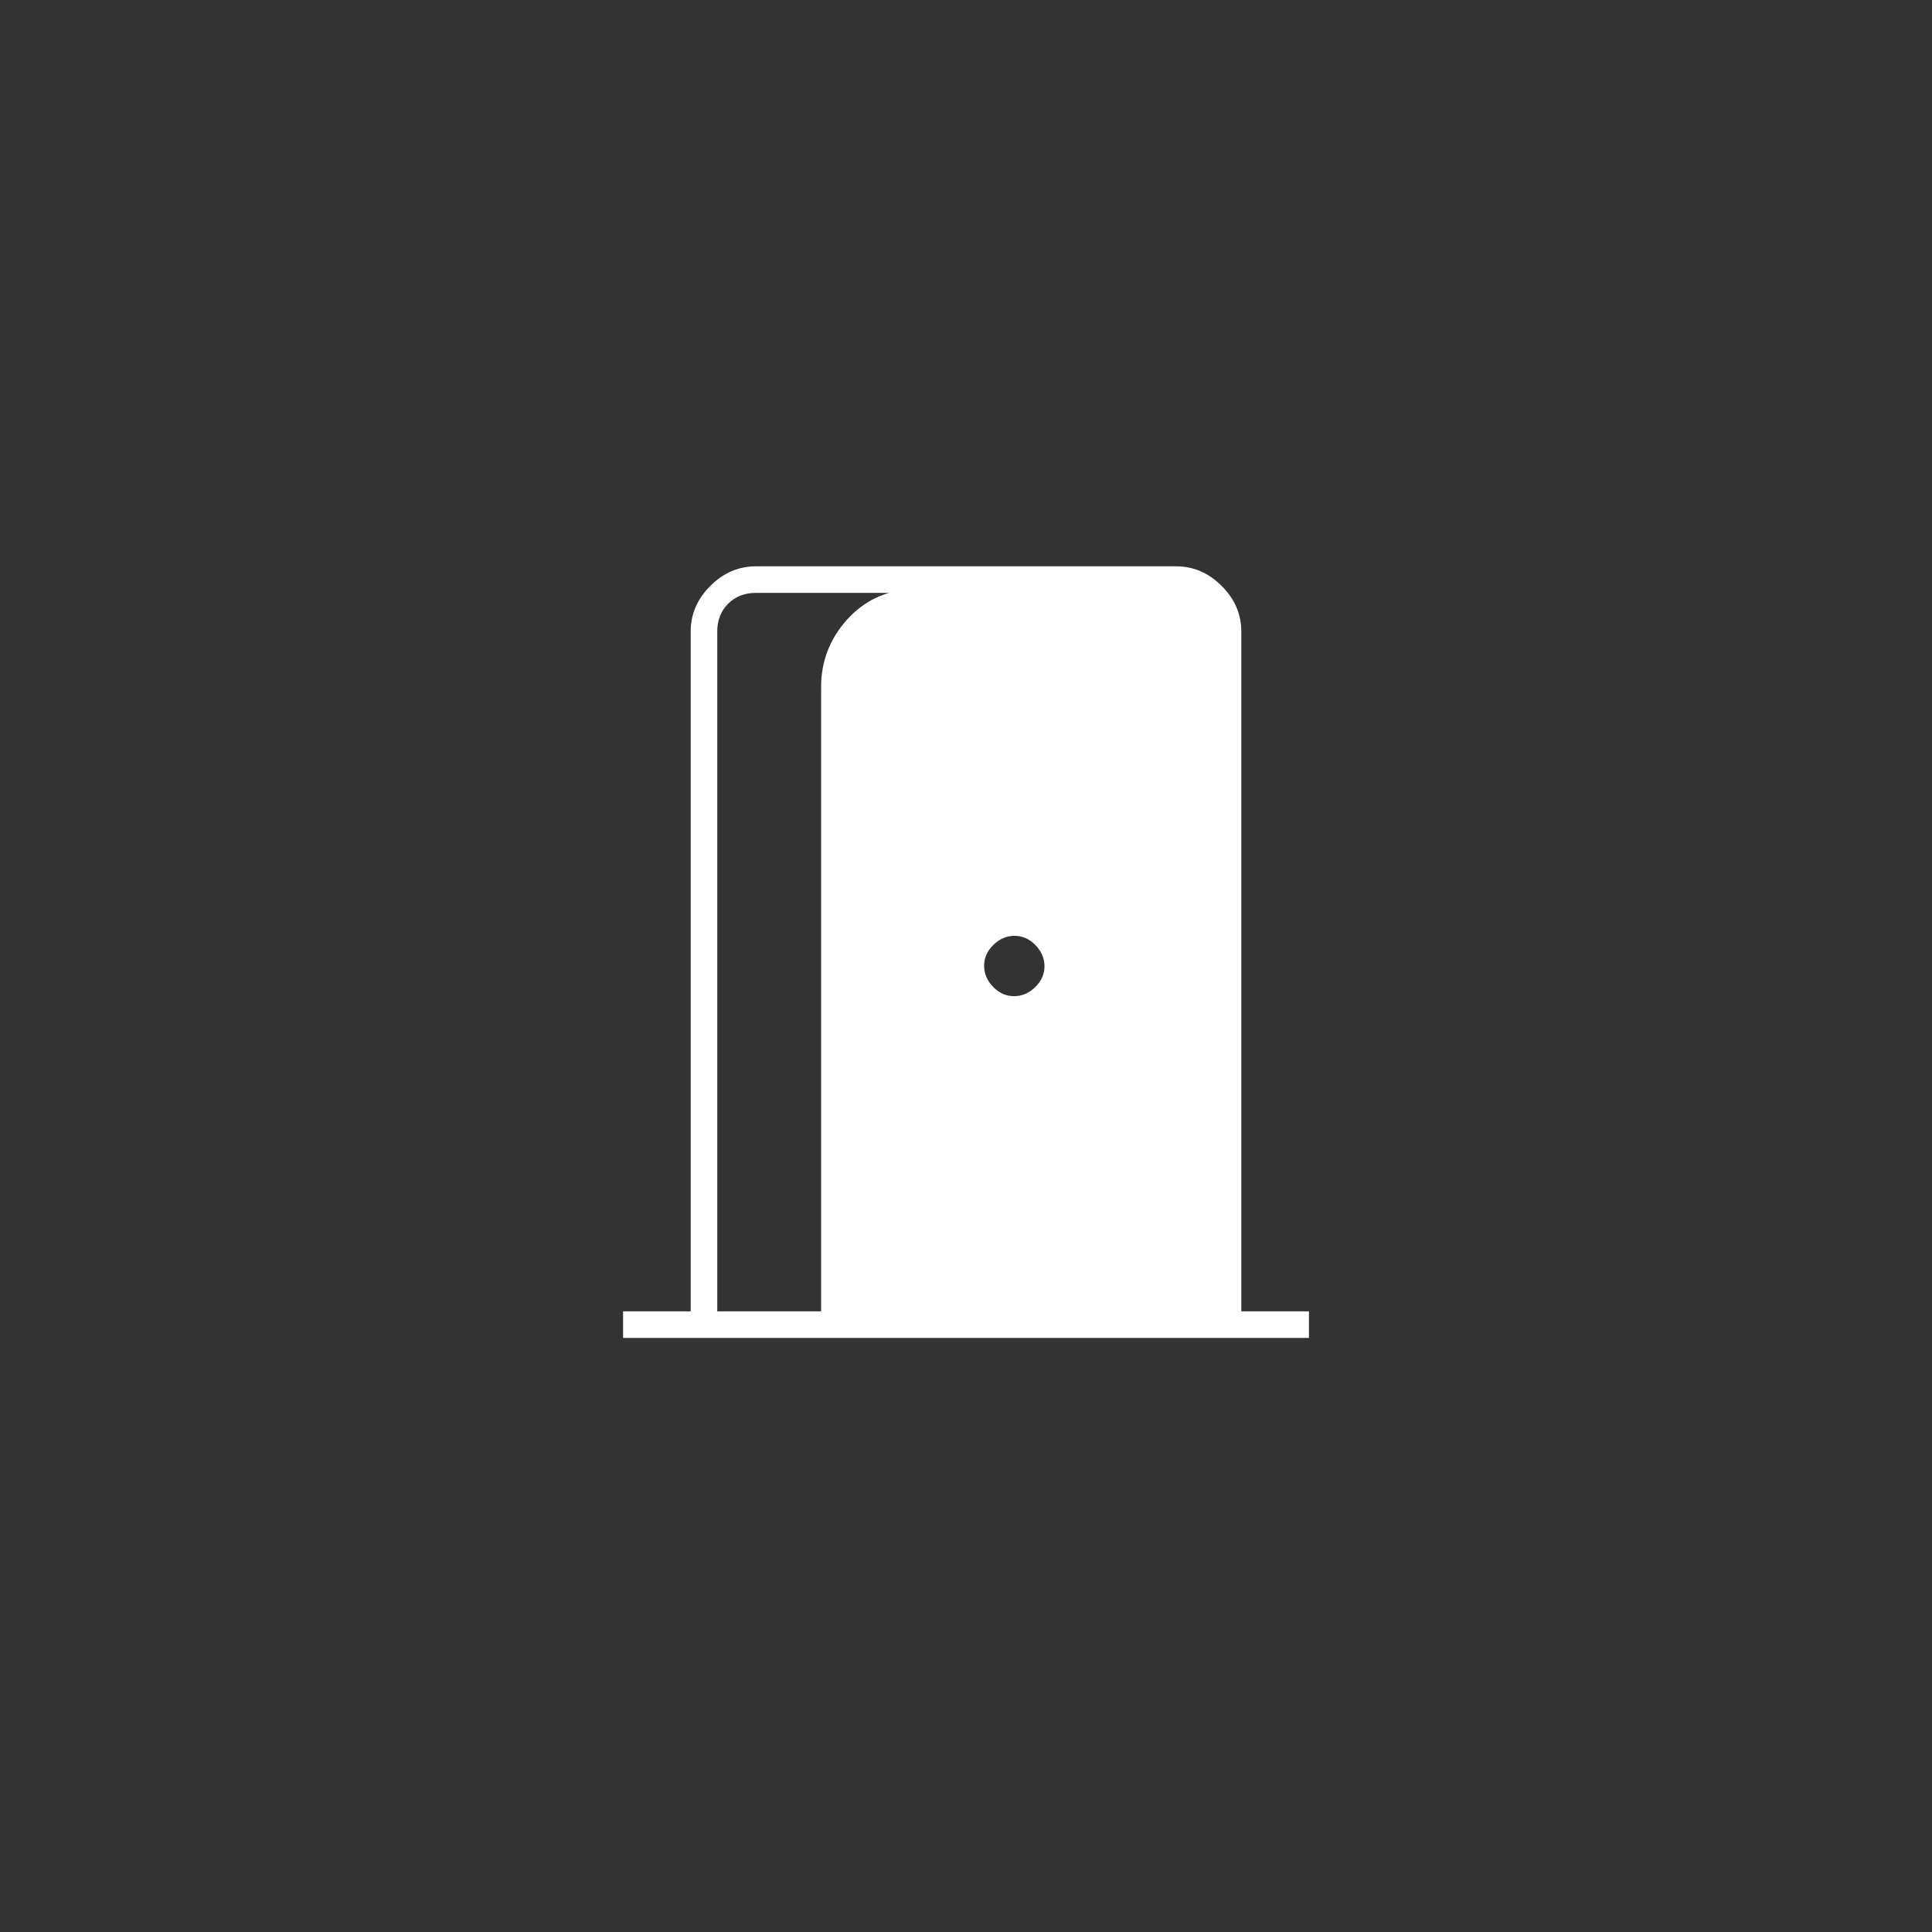 <?xml version="1.0" encoding="UTF-8" standalone="no"?>
<svg
   height="108px"
   viewBox="0 -960 960 960"
   width="108px"
   version="1.1"
   xmlns="http://www.w3.org/2000/svg">
  <rect x="0" y="-960" width="960" height="960" fill="#333333" stroke="none"/>
  <!-- Scale transform to add padding - shrink to 60% and center -->
  <g transform="translate(192, -192) scale(0.6, 0.6)">
    <path
       d="m 764,-172 v -22 h -56 v -563 q 0,-21.5 -16.25,-37.75 Q 675.5,-811 654,-811 H 306 q -21.5,0 -37.75,16.25 Q 252,-778.5 252,-757 v 563 h -56 v 22 z m -404,-22 h -86 v -563 q 0,-14 9,-23 9,-9 23,-9 h 128 v -3 q -32,2 -53,25.7 -21,23.7 -21,55.3 z m 159.81,-261 q -9.81,0 -17.31,-7.69 -7.5,-7.7 -7.5,-17.5 0,-9.81 7.69,-17.31 7.7,-7.5 17.5,-7.5 9.81,0 17.31,7.69 7.5,7.7 7.5,17.5 0,9.81 -7.69,17.31 -7.7,7.5 -17.5,7.5 z"
       style="fill:#ffffff" />
  </g>
</svg>
